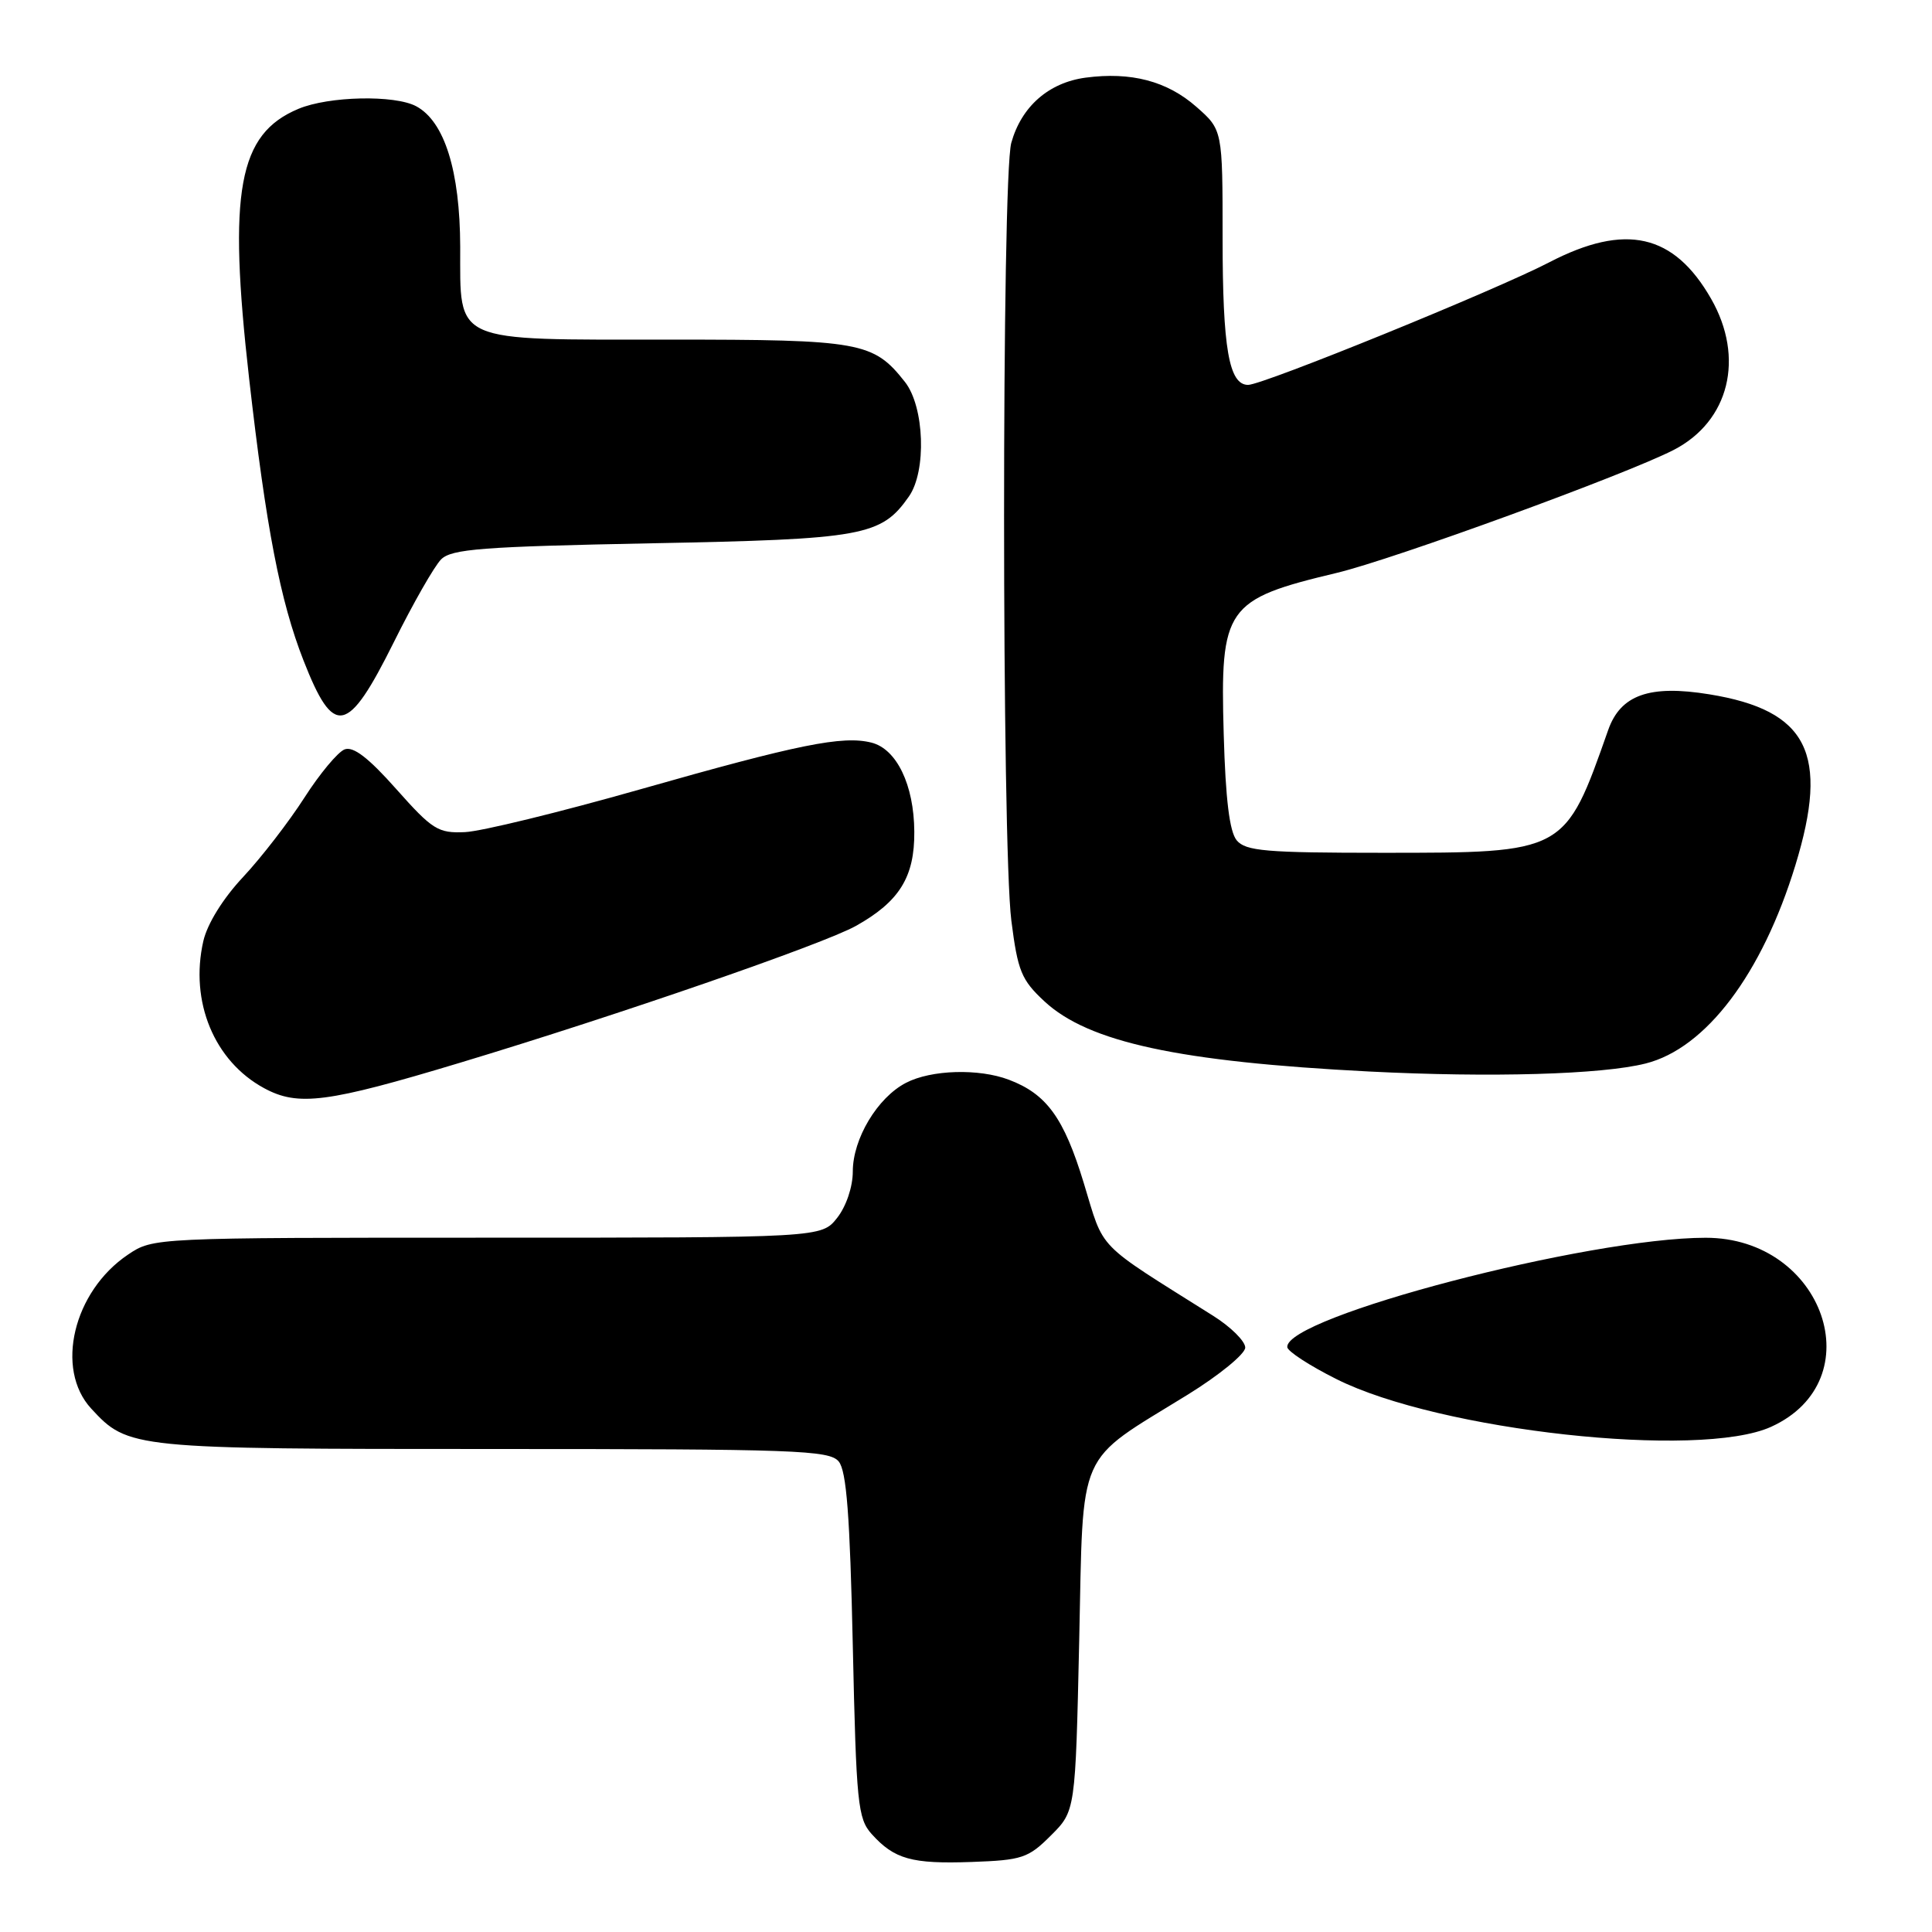 <?xml version="1.0" encoding="UTF-8" standalone="no"?>
<!DOCTYPE svg PUBLIC "-//W3C//DTD SVG 1.1//EN" "http://www.w3.org/Graphics/SVG/1.1/DTD/svg11.dtd" >
<svg xmlns="http://www.w3.org/2000/svg" xmlns:xlink="http://www.w3.org/1999/xlink" version="1.1" viewBox="0 0 256 256">
 <g >
 <path fill="currentColor"
d=" M 139.25 243.21 C 142.50 239.97 142.50 239.97 143.00 217.40 C 143.57 191.52 142.48 193.99 157.38 184.80 C 161.57 182.21 165.00 179.40 165.00 178.56 C 165.00 177.72 163.09 175.82 160.75 174.35 C 144.97 164.42 146.39 165.88 143.60 156.74 C 140.97 148.11 138.68 144.96 133.68 143.07 C 129.70 141.56 123.39 141.74 120.05 143.48 C 116.27 145.43 113.00 150.89 113.00 155.23 C 113.00 157.26 112.13 159.84 110.93 161.37 C 108.85 164.00 108.85 164.00 64.58 164.00 C 20.30 164.00 20.30 164.00 16.95 166.25 C 9.71 171.13 7.26 181.40 12.08 186.64 C 16.99 191.96 17.42 192.00 65.35 192.00 C 105.41 192.00 109.89 192.16 111.13 193.65 C 112.17 194.90 112.62 200.83 113.00 218.05 C 113.46 238.99 113.66 240.97 115.50 243.02 C 118.51 246.36 120.81 247.00 128.75 246.72 C 135.44 246.48 136.25 246.21 139.25 243.21 Z  M 234.68 189.06 C 248.22 182.91 241.67 164.00 226.00 164.01 C 210.45 164.01 170.30 174.51 170.57 178.50 C 170.60 179.05 173.53 180.96 177.07 182.73 C 190.69 189.58 225.19 193.37 234.68 189.06 Z  M 60.95 140.82 C 81.95 134.49 109.09 125.10 113.41 122.69 C 119.18 119.46 121.20 116.20 121.15 110.19 C 121.11 104.00 118.81 99.24 115.47 98.40 C 111.65 97.44 105.77 98.63 84.80 104.60 C 74.18 107.62 63.75 110.17 61.61 110.26 C 58.05 110.42 57.30 109.95 52.51 104.56 C 48.82 100.40 46.81 98.86 45.66 99.30 C 44.76 99.65 42.36 102.53 40.33 105.70 C 38.29 108.88 34.65 113.60 32.22 116.20 C 29.54 119.06 27.47 122.40 26.94 124.71 C 25.12 132.71 28.38 140.61 35.00 144.19 C 39.50 146.63 43.36 146.13 60.95 140.82 Z  M 218.05 140.92 C 226.05 138.91 233.49 129.05 237.90 114.64 C 242.43 99.84 239.55 94.12 226.49 92.00 C 218.57 90.71 214.73 92.07 213.09 96.74 C 207.35 113.05 207.45 113.00 183.22 113.00 C 167.72 113.00 165.06 112.77 163.87 111.35 C 162.92 110.20 162.39 105.90 162.15 97.33 C 161.66 80.45 162.38 79.43 177.13 75.91 C 184.69 74.10 215.51 62.85 221.79 59.61 C 229.14 55.81 231.21 47.42 226.73 39.59 C 221.80 30.97 215.39 29.52 205.30 34.75 C 198.17 38.46 167.35 51.00 165.38 51.00 C 162.84 51.00 162.00 46.16 162.00 31.54 C 162.00 17.21 162.00 17.21 158.52 14.15 C 154.64 10.74 149.86 9.49 143.84 10.29 C 138.95 10.95 135.34 14.12 134.00 18.93 C 132.72 23.54 132.73 111.89 134.01 122.00 C 134.86 128.68 135.34 129.85 138.40 132.69 C 144.23 138.10 156.20 140.69 181.41 141.98 C 197.54 142.80 212.28 142.38 218.05 140.92 Z  M 52.17 85.12 C 54.73 79.96 57.56 75.01 58.45 74.12 C 59.83 72.74 63.90 72.43 86.28 71.99 C 114.44 71.45 116.77 71.03 120.44 65.78 C 122.79 62.42 122.50 53.90 119.91 50.61 C 115.73 45.30 114.04 45.00 88.77 45.00 C 59.67 45.00 61.01 45.59 60.98 32.69 C 60.95 22.64 58.90 16.09 55.15 14.08 C 52.29 12.55 43.56 12.74 39.55 14.42 C 31.57 17.75 30.19 25.29 33.01 50.16 C 35.26 69.94 37.13 79.64 40.21 87.50 C 44.23 97.77 46.05 97.41 52.17 85.12 Z "/>
</g>
</svg>